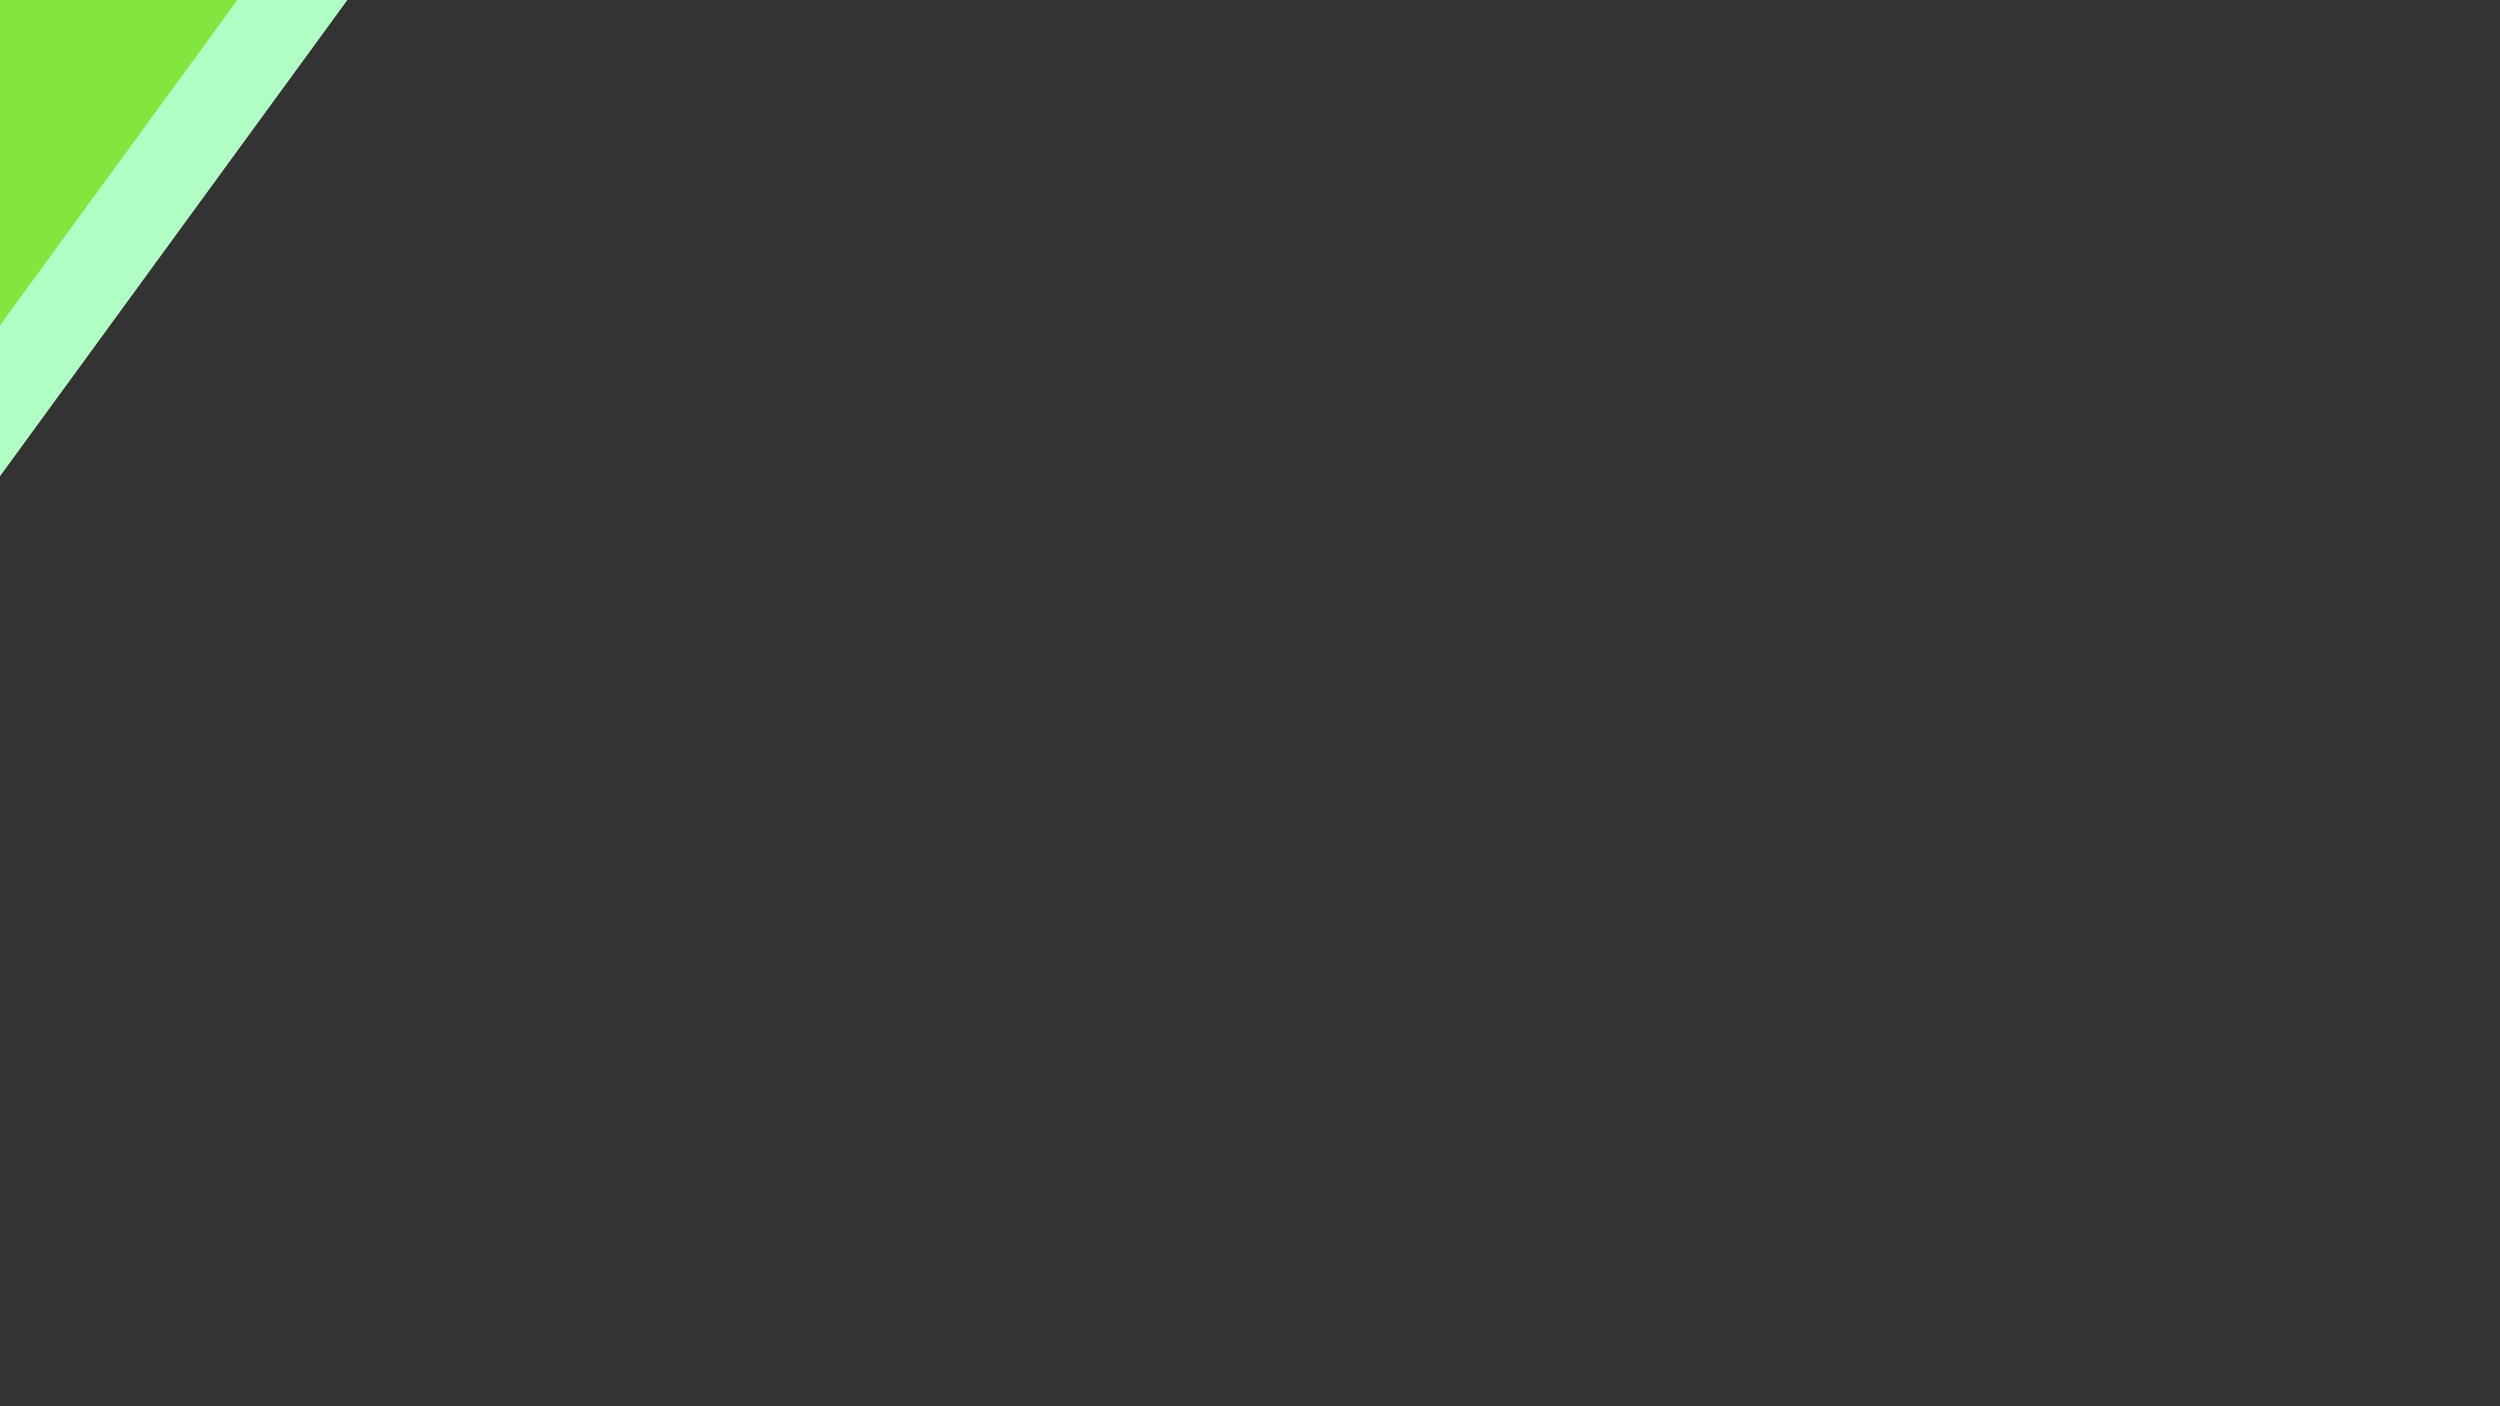 <svg xmlns="http://www.w3.org/2000/svg" xmlns:xlink="http://www.w3.org/1999/xlink" width="1920" zoomAndPan="magnify" viewBox="0 0 1440 810" height="1080" preserveAspectRatio="xMidYMid meet" version="1.0"><rect x="0" y="0" width="1440" height="810" fill="#333333" stroke="none"/><defs><clipPath id="95d47e156c"><path d="M 0 0 L 296 0 L 296 382 L 0 382 Z M 0 0 " clip-rule="nonzero"/></clipPath><clipPath id="7b2fbdb707"><path d="M 99.133 -273.934 L 295.453 -130.727 L -78.391 381.773 L -274.707 238.566 Z M 99.133 -273.934 " clip-rule="nonzero"/></clipPath><clipPath id="19ac9cf18f"><path d="M 0 0 L 230 0 L 230 386 L 0 386 Z M 0 0 " clip-rule="nonzero"/></clipPath><clipPath id="0b66bb495f"><path d="M 33.047 -270.242 L 229.367 -127.035 L -144.477 385.465 L -340.797 242.258 Z M 33.047 -270.242 " clip-rule="nonzero"/></clipPath></defs><g clip-path="url(#95d47e156c)"><g clip-path="url(#7b2fbdb707)"><path fill="#b2ffc5" d="M 99.133 -273.934 L 295.453 -130.727 L -78.223 381.543 L -274.543 238.34 Z M 99.133 -273.934 " fill-opacity="1" fill-rule="nonzero"/></g></g><g clip-path="url(#19ac9cf18f)"><g clip-path="url(#0b66bb495f)"><path fill="#83e63e" d="M 33.047 -270.242 L 229.367 -127.035 L -144.309 385.234 L -340.629 242.031 Z M 33.047 -270.242 " fill-opacity="1" fill-rule="nonzero"/></g></g></svg>